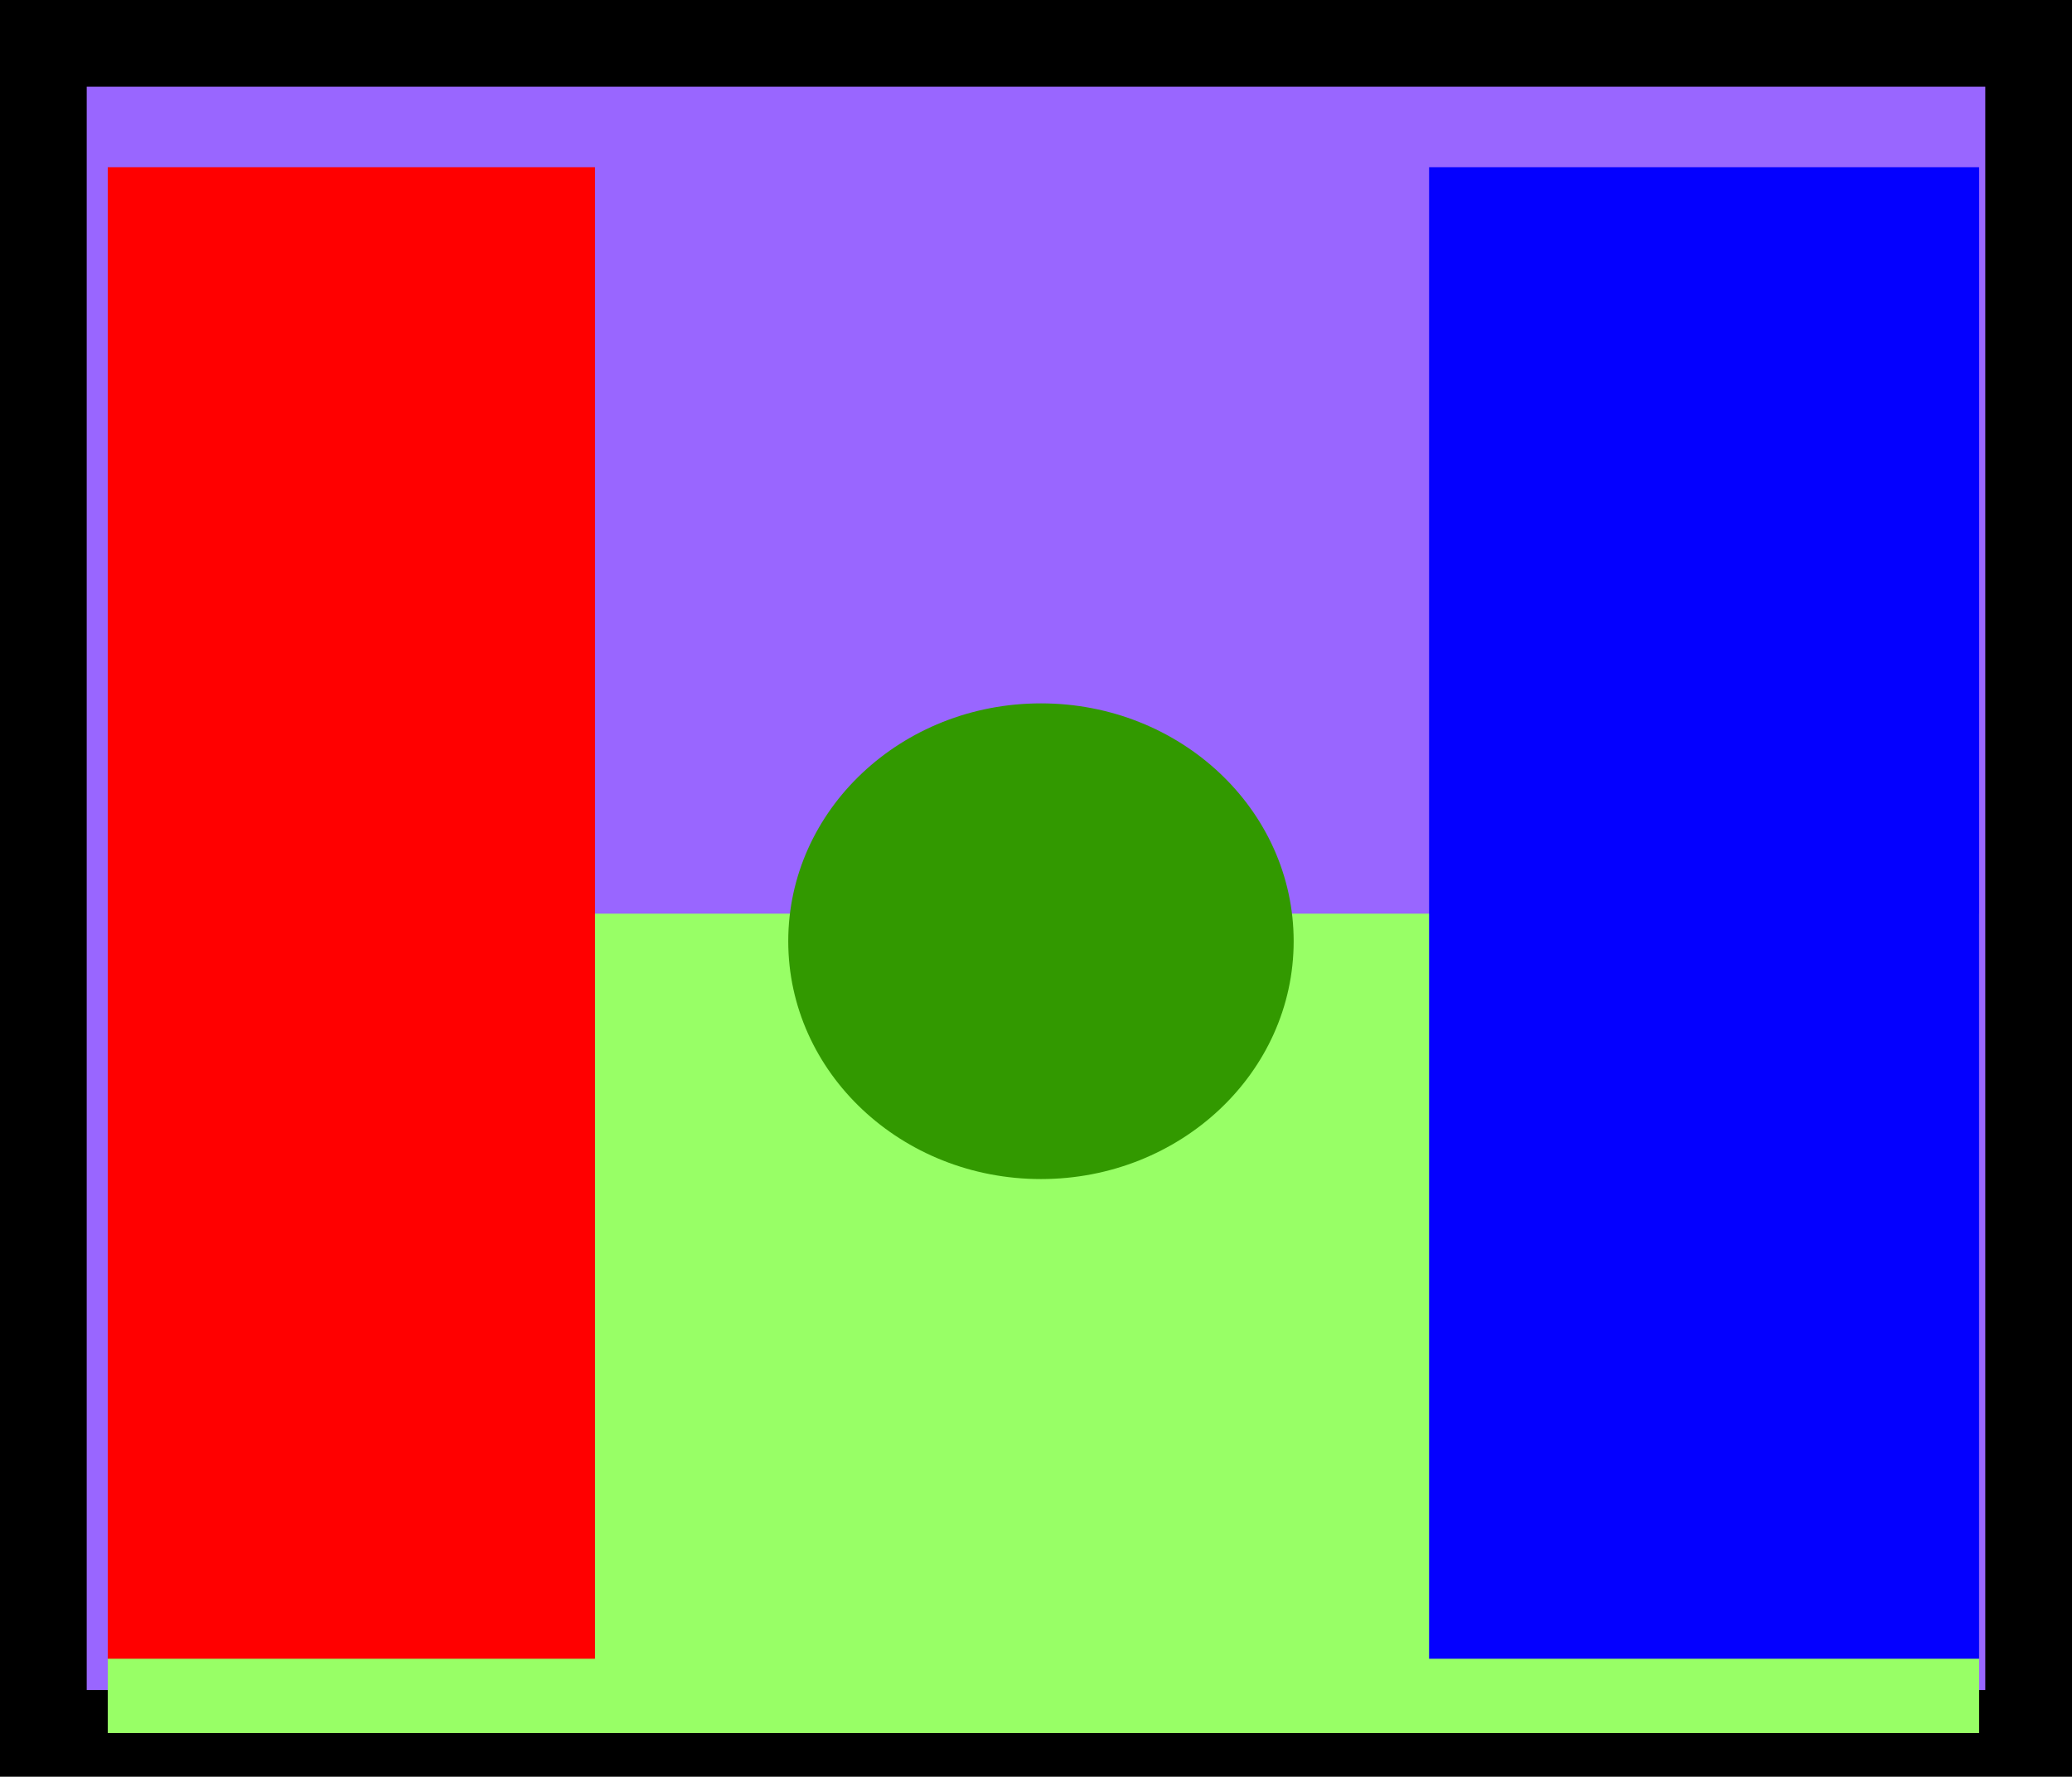 <svg version="1.1" xmlns="http://www.w3.org/2000/svg" xmlns:xlink="http://www.w3.org/1999/xlink" width="83.632" height="71.712" viewBox="0,0,83.632,71.712"><g transform="translate(-197.884,-144.144)"><g data-paper-data="{&quot;isPaintingLayer&quot;:true}" fill-rule="nonzero" stroke="#000000" stroke-linecap="butt" stroke-linejoin="miter" stroke-miterlimit="10" stroke-dasharray="" stroke-dashoffset="0" style="mix-blend-mode: normal"><path d="M199.634,214.106v-68.212h80.132v68.212z" fill="#9966ff" stroke-width="3.5"/><path d="M202.234,214.094v-33.073h75.532v33.073z" fill="#98ff66" stroke-width="0"/><path d="M202.234,211.094v-60.2h19.666v60.2z" fill="#ff0000" stroke-width="0"/><path d="M255.566,211.094v-60.2h22.2v60.2z" fill="#0400ff" stroke-width="0"/><path d="M250.1,182.133c0,5.302 -4.567,9.6 -10.2,9.6c-5.633,0 -10.2,-4.298 -10.2,-9.6c0,-5.302 4.567,-9.6 10.2,-9.6c5.633,0 10.2,4.298 10.2,9.6z" fill="#329900" stroke-width="0"/></g></g></svg>